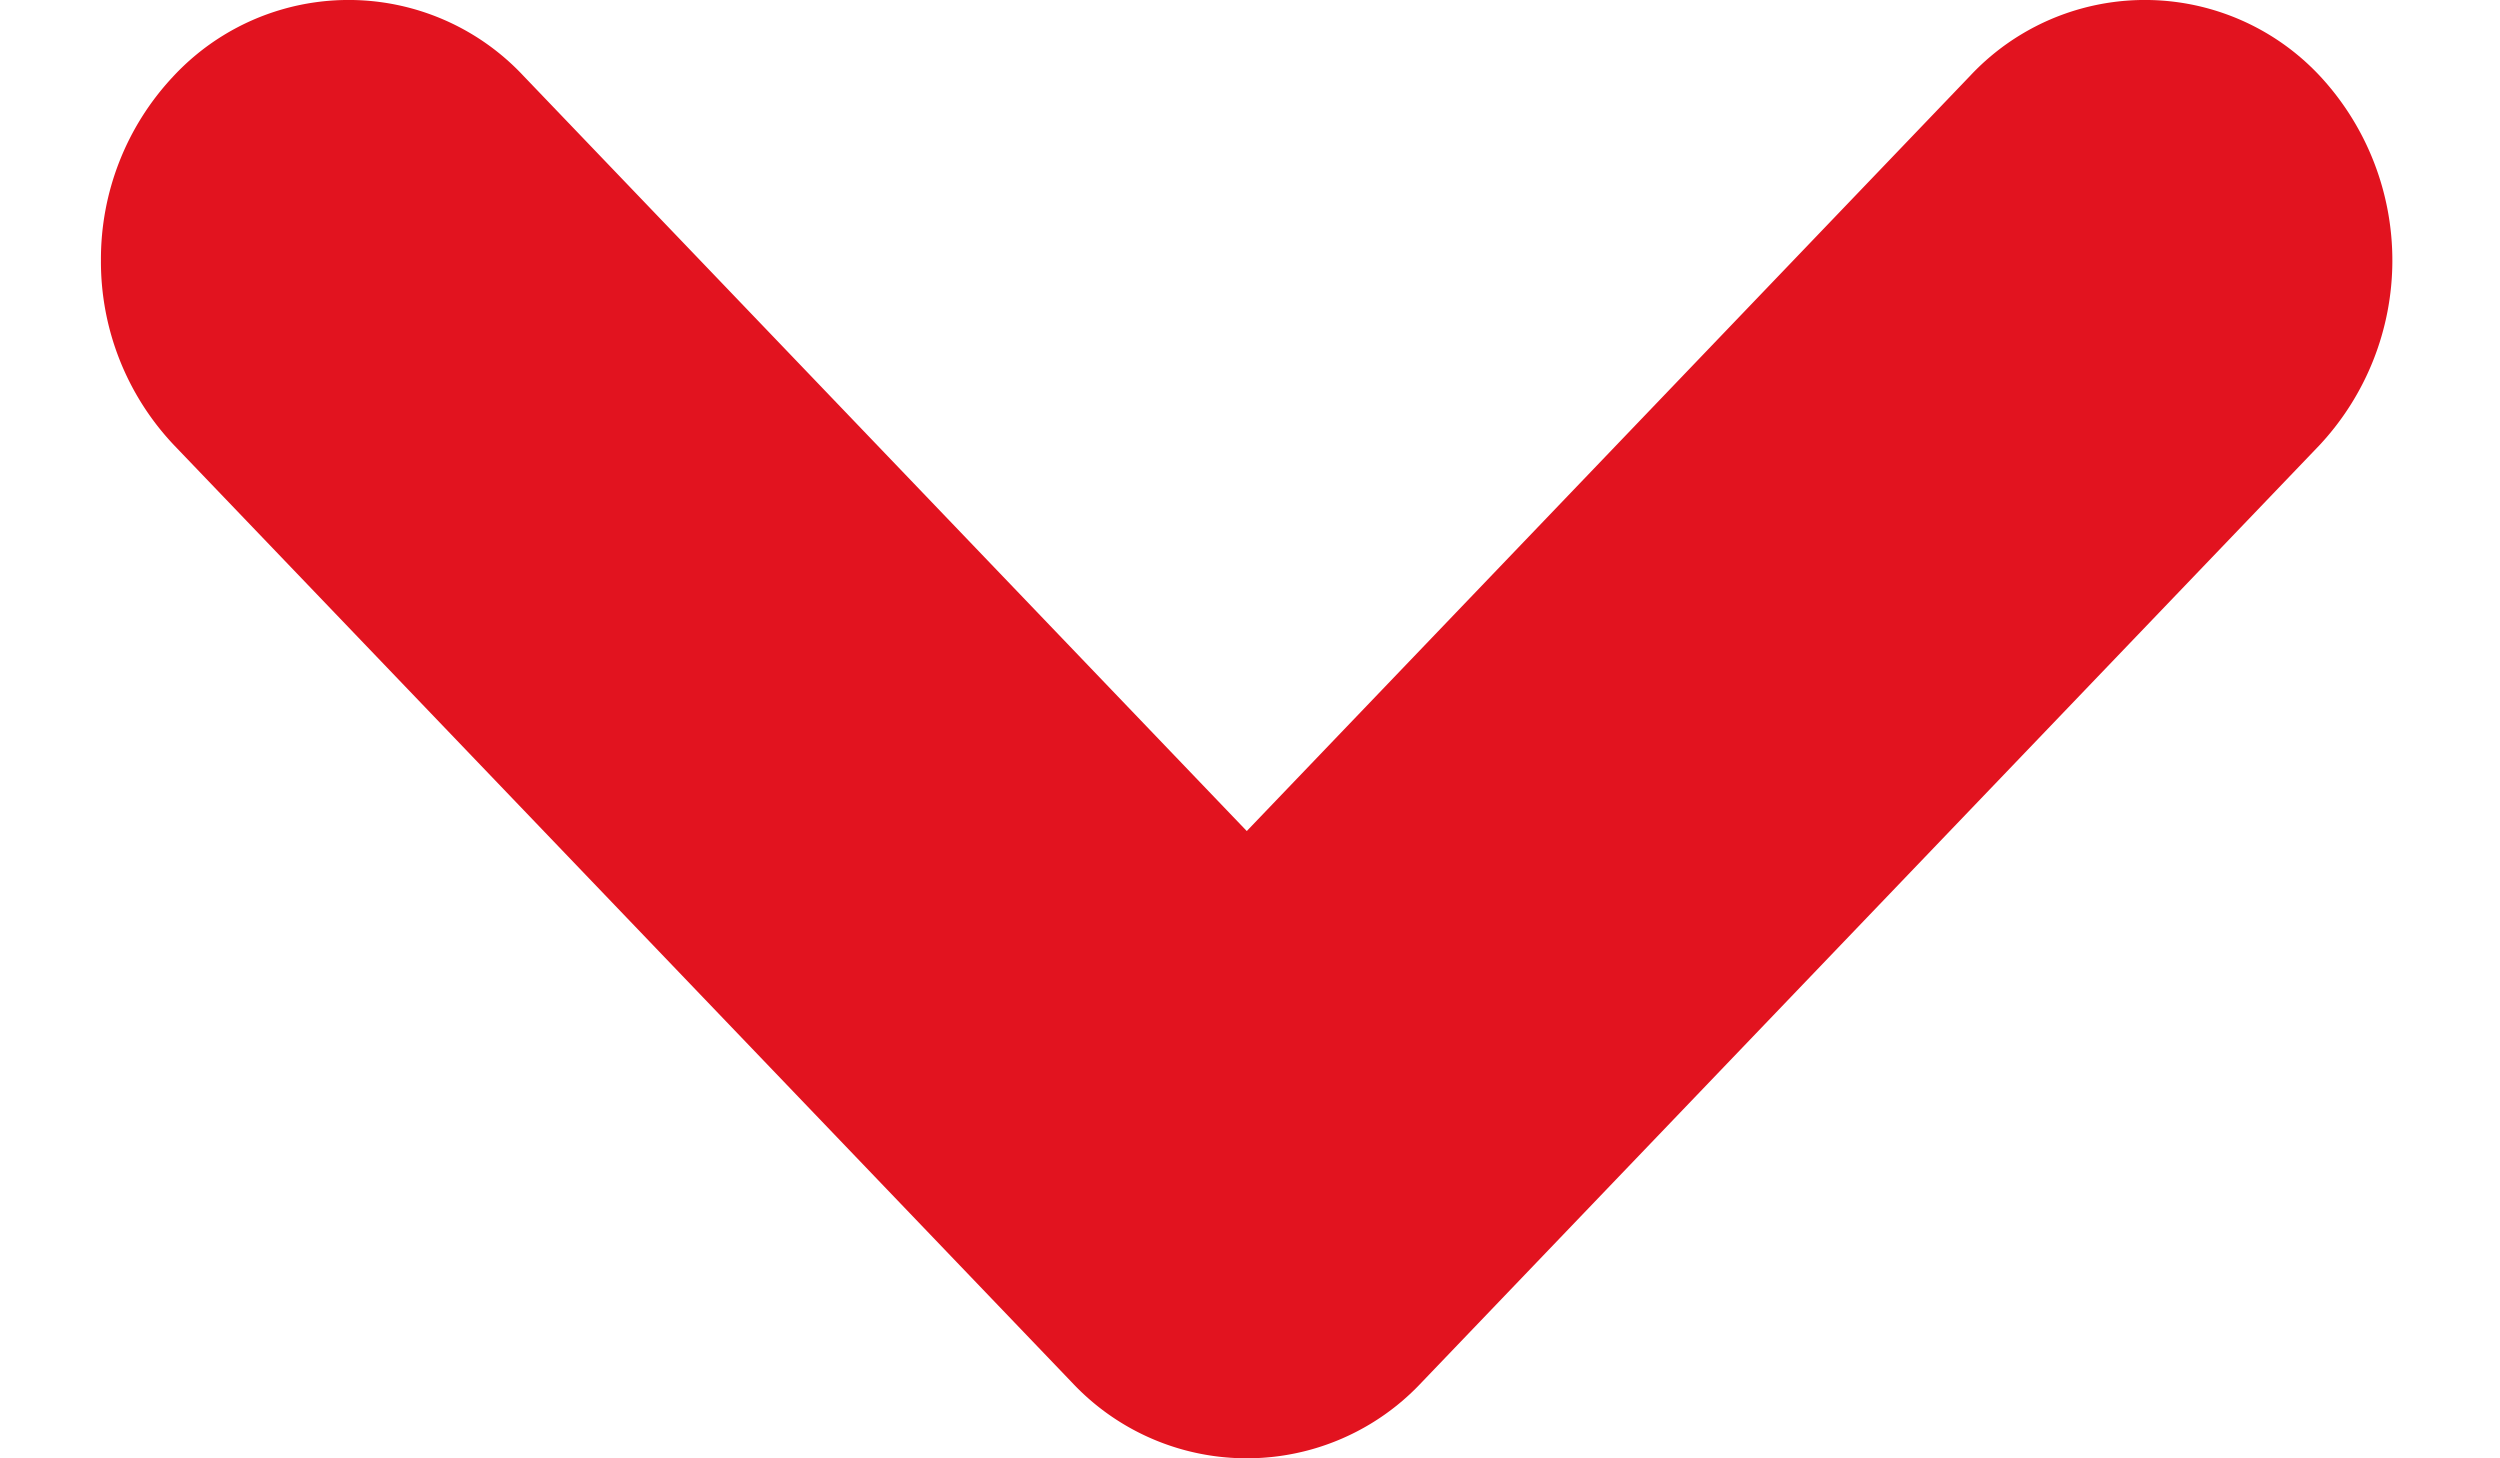 <svg xmlns="http://www.w3.org/2000/svg" width="12" height="7" viewBox="0 0 11.031 7">
<defs>
    <style>
      .cls-1 {
        fill: #e2131f;
        fill-rule: evenodd;
      }
    </style>
  </defs>
  <path id="dropdown" class="cls-1" d="M545,196.25a1.281,1.281,0,0,0,.351.887l4.311,4.5a1.149,1.149,0,0,0,1.676,0l4.311-4.5a1.3,1.3,0,0,0,.006-1.768,1.149,1.149,0,0,0-1.682-.006l-3.473,3.626-3.473-3.626a1.149,1.149,0,0,0-1.682.006A1.281,1.281,0,0,0,545,196.25Z" transform="translate(-545 -195)"/>
</svg>